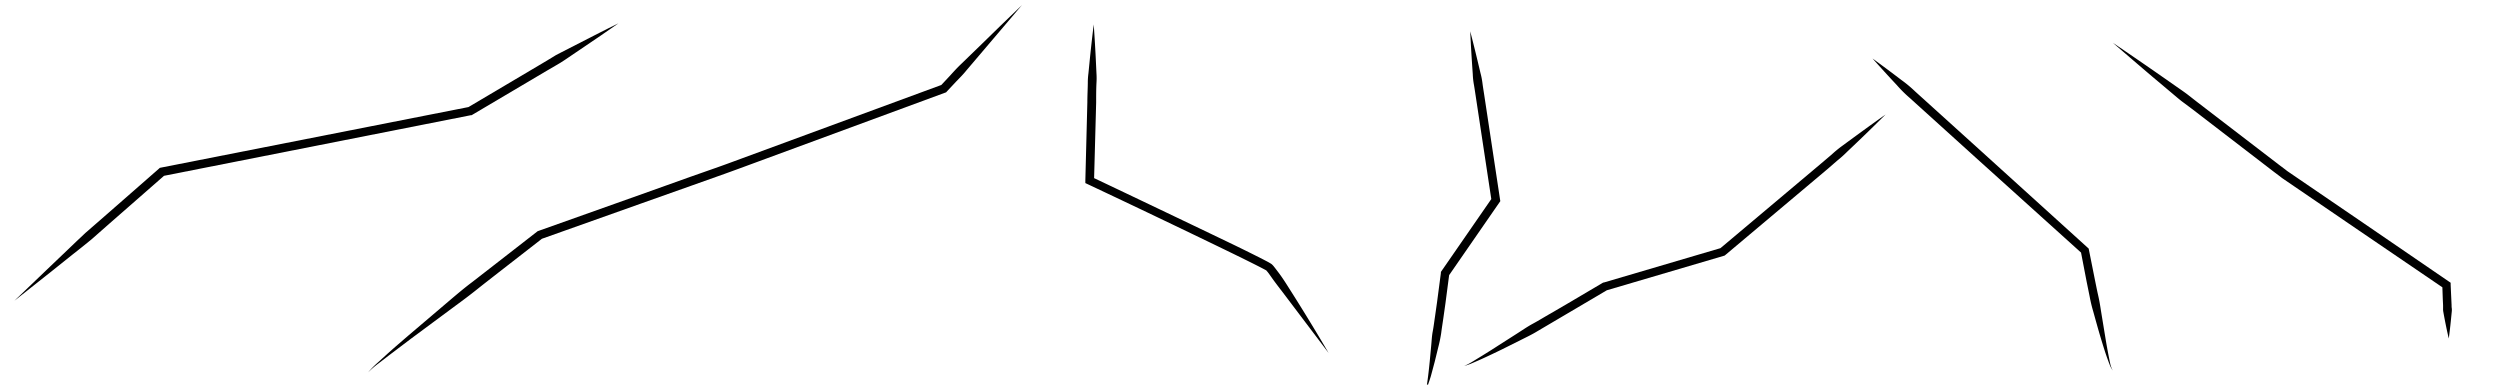 <svg id="Cracking_Simple_Oblique" data-name="Cracking Simple Oblique" xmlns="http://www.w3.org/2000/svg" viewBox="0 0 650 100"><title>CP_CrackingSimpleOblique</title><path d="M160.8,6.06c-1.54,1.06-3.07,2.15-4.62,3.2l-4.65,3.15-4.65,3.15c-0.77.54-1.57,1-2.38,1.47l-2.42,1.41L122.79,29.85l-0.16.1-0.19,0L42.34,45.77l0.52-.25-9.56,8.37-4.78,4.18-4.77,4.2c-1.63,1.35-3.3,2.66-5,4l-5,4q-5,4-10,7.92Q8.43,73.71,13,69.33l4.6-4.39c1.54-1.46,3.05-2.94,4.61-4.38L27,56.39l4.78-4.18,9.56-8.37,0.22-.2,0.29-.06L122,27.8l-0.35.13,19.29-11.42,2.4-1.44c0.79-.5,1.6-1,2.44-1.38l5-2.56,5-2.56C157.44,7.71,159.12,6.9,160.8,6.06Z"/><path d="M95.71,96.82a24.11,24.11,0,0,1,2.51-2.55l2.65-2.41c1.78-1.59,3.59-3.14,5.4-4.7l10.9-9.27c1.82-1.54,3.64-3.08,5.55-4.51L128.36,69l11.29-8.78,0.14-.11,0.17-.06,26.31-9.35L179.42,46,186,43.69c2.2-.77,4.36-1.57,6.55-2.38L245,22l-0.43.28,2.54-2.72c0.83-.92,1.67-1.84,2.56-2.7L255,11.7l5.33-5.2,5.37-5.17L260.88,7l-4.83,5.68-4.83,5.68c-0.8,1-1.66,1.85-2.52,2.74l-2.55,2.72L246,24l-0.25.09L193.32,43.41c-2.17.8-4.38,1.61-6.57,2.38l-6.58,2.34L167,52.8,140.7,62.15,141,62l-11.28,8.77c-1.87,1.47-3.76,2.92-5.62,4.41s-3.77,2.92-5.69,4.32L106.94,88l-5.7,4.31-2.83,2.18A24,24,0,0,0,95.71,96.82Z"/><path d="M345.44,91.78L333.51,76c-1-1.3-2-2.59-2.94-3.93l-0.71-1-0.36-.46a0.7,0.7,0,0,1-.2-0.25,3.74,3.74,0,0,0-.46-0.27l-0.49-.26-1.08-.56c-2.91-1.48-5.87-2.92-8.83-4.36q-17.75-8.6-35.59-17l-0.66-.31,0-.72,0.52-20.29c0-1.69.1-3.38,0.12-5.07A19.31,19.31,0,0,1,283,19l0.25-2.53c0.33-3.38.71-6.75,1.12-10.12,0.23,3.39.44,6.78,0.59,10.17l0.12,2.54a19.32,19.32,0,0,1,0,2.54C285,23.3,285,25,285,26.68L284.45,47l-0.64-1q17.83,8.46,35.61,17c3,1.44,5.92,2.88,8.87,4.38l1.11,0.58a13.41,13.41,0,0,1,1.19.69,4.25,4.25,0,0,1,.63.66l0.4,0.51,0.76,1c1,1.31,1.89,2.72,2.77,4.11Q340.45,83.26,345.44,91.78Z"/><path d="M380.69,95.16A18.38,18.38,0,0,0,383,93.93l2.24-1.37c1.49-.92,3-1.86,4.45-2.81l4.43-2.83c1.48-.93,2.92-1.95,4.46-2.78s3-1.75,4.55-2.62l4.54-2.65,9.05-5.34,0.12-.07,0.13,0,30.56-9-0.4.22,21.2-17.83,5.3-4.46,2.64-2.24A29.79,29.79,0,0,1,479,37.91c3.73-2.74,7.46-5.47,11.25-8.14-3.28,3.27-6.61,6.49-10,9.69a29.79,29.79,0,0,1-2.58,2.31L475.1,44l-5.3,4.46-21.2,17.83-0.18.15-0.22.07-30.56,9,0.25-.11L399.73,86.11c-1.49.92-3.1,1.66-4.66,2.46l-4.72,2.35c-1.58.77-3.17,1.53-4.77,2.26-0.8.37-1.61,0.72-2.42,1.07A18.54,18.54,0,0,1,380.69,95.16Z"/><path d="M549.32,11.11q5.56,3.76,11.08,7.59l5.5,3.84c0.92,0.64,1.84,1.27,2.74,1.94l2.64,2.06,21.28,16.32,1.33,1,0.66,0.51,0.17,0.13,0,0h0l0,0,0.09,0.06,0.35,0.24L598,46.74l5.54,3.78,11.08,7.56L636.71,73.2l0.46,0.31,0,0.56,0.16,3.47,0.08,1.73c0,0.29,0,.58.05,0.87a3.82,3.82,0,0,1,0,.87c-0.23,2.33-.45,4.65-0.78,7-0.54-2.29-1-4.59-1.41-6.88a3.82,3.82,0,0,1-.07-0.87c0-.29,0-0.58,0-0.87l-0.08-1.73L635,74.17,635.46,75,613.31,59.92l-11.08-7.56-5.54-3.78-2.77-1.89-0.35-.24-0.22-.15-0.17-.13-0.66-.51-1.33-1L569.92,28.32l-2.68-2c-0.88-.69-1.73-1.42-2.58-2.14l-5.14-4.32Q554.4,15.5,549.32,11.11Z"/><path d="M549.32,96.34a7.21,7.21,0,0,1-.91-1.8c-0.25-.63-0.47-1.26-0.7-1.9-0.44-1.27-.84-2.56-1.23-3.84-0.79-2.57-1.5-5.16-2.22-7.75a38.77,38.77,0,0,1-.94-3.91l-0.8-3.94L541,65.31l0.35,0.61L513.71,41l-13.8-12.48-3.45-3.12a32.66,32.66,0,0,1-3.3-3.29q-3.19-3.4-6.3-6.9,3.78,2.75,7.49,5.58a32.66,32.66,0,0,1,3.6,3l3.45,3.12,13.8,12.48,27.59,25,0.27,0.25,0.07,0.37,1.57,7.86c0.27,1.31.52,2.62,0.82,3.92s0.52,2.62.72,3.95l1.3,7.92q0.34,2,.72,3.95c0.13,0.66.26,1.31,0.41,2A7.11,7.11,0,0,0,549.32,96.34Z"/><path d="M370.57,101.43a6.58,6.58,0,0,0,.49-1.84c0.1-.63.18-1.27,0.26-1.9,0.16-1.27.29-2.54,0.42-3.82L372.1,90c0.13-1.27.17-2.56,0.41-3.82s0.39-2.53.58-3.79l0.54-3.8,1-7.61,0-.27,0.15-.22,13.21-19.1-0.19.8-3.32-21.94-0.83-5.48c-0.14-.91-0.27-1.83-0.43-2.74a19.13,19.13,0,0,1-.3-2.76c-0.26-3.7-.5-7.41-0.66-11.12,0.94,3.6,1.81,7.21,2.66,10.82a19.13,19.13,0,0,1,.53,2.73c0.12,0.92.27,1.83,0.41,2.74l0.83,5.48,3.32,21.94,0.07,0.44-0.25.36-13.21,19.1,0.19-.49-1,7.64-0.54,3.81c-0.18,1.27-.39,2.54-0.55,3.82a35.37,35.37,0,0,1-.78,3.78l-0.92,3.76c-0.33,1.25-.67,2.5-1,3.73q-0.28.93-.61,1.84A6.71,6.71,0,0,1,370.57,101.43Z"/></svg>